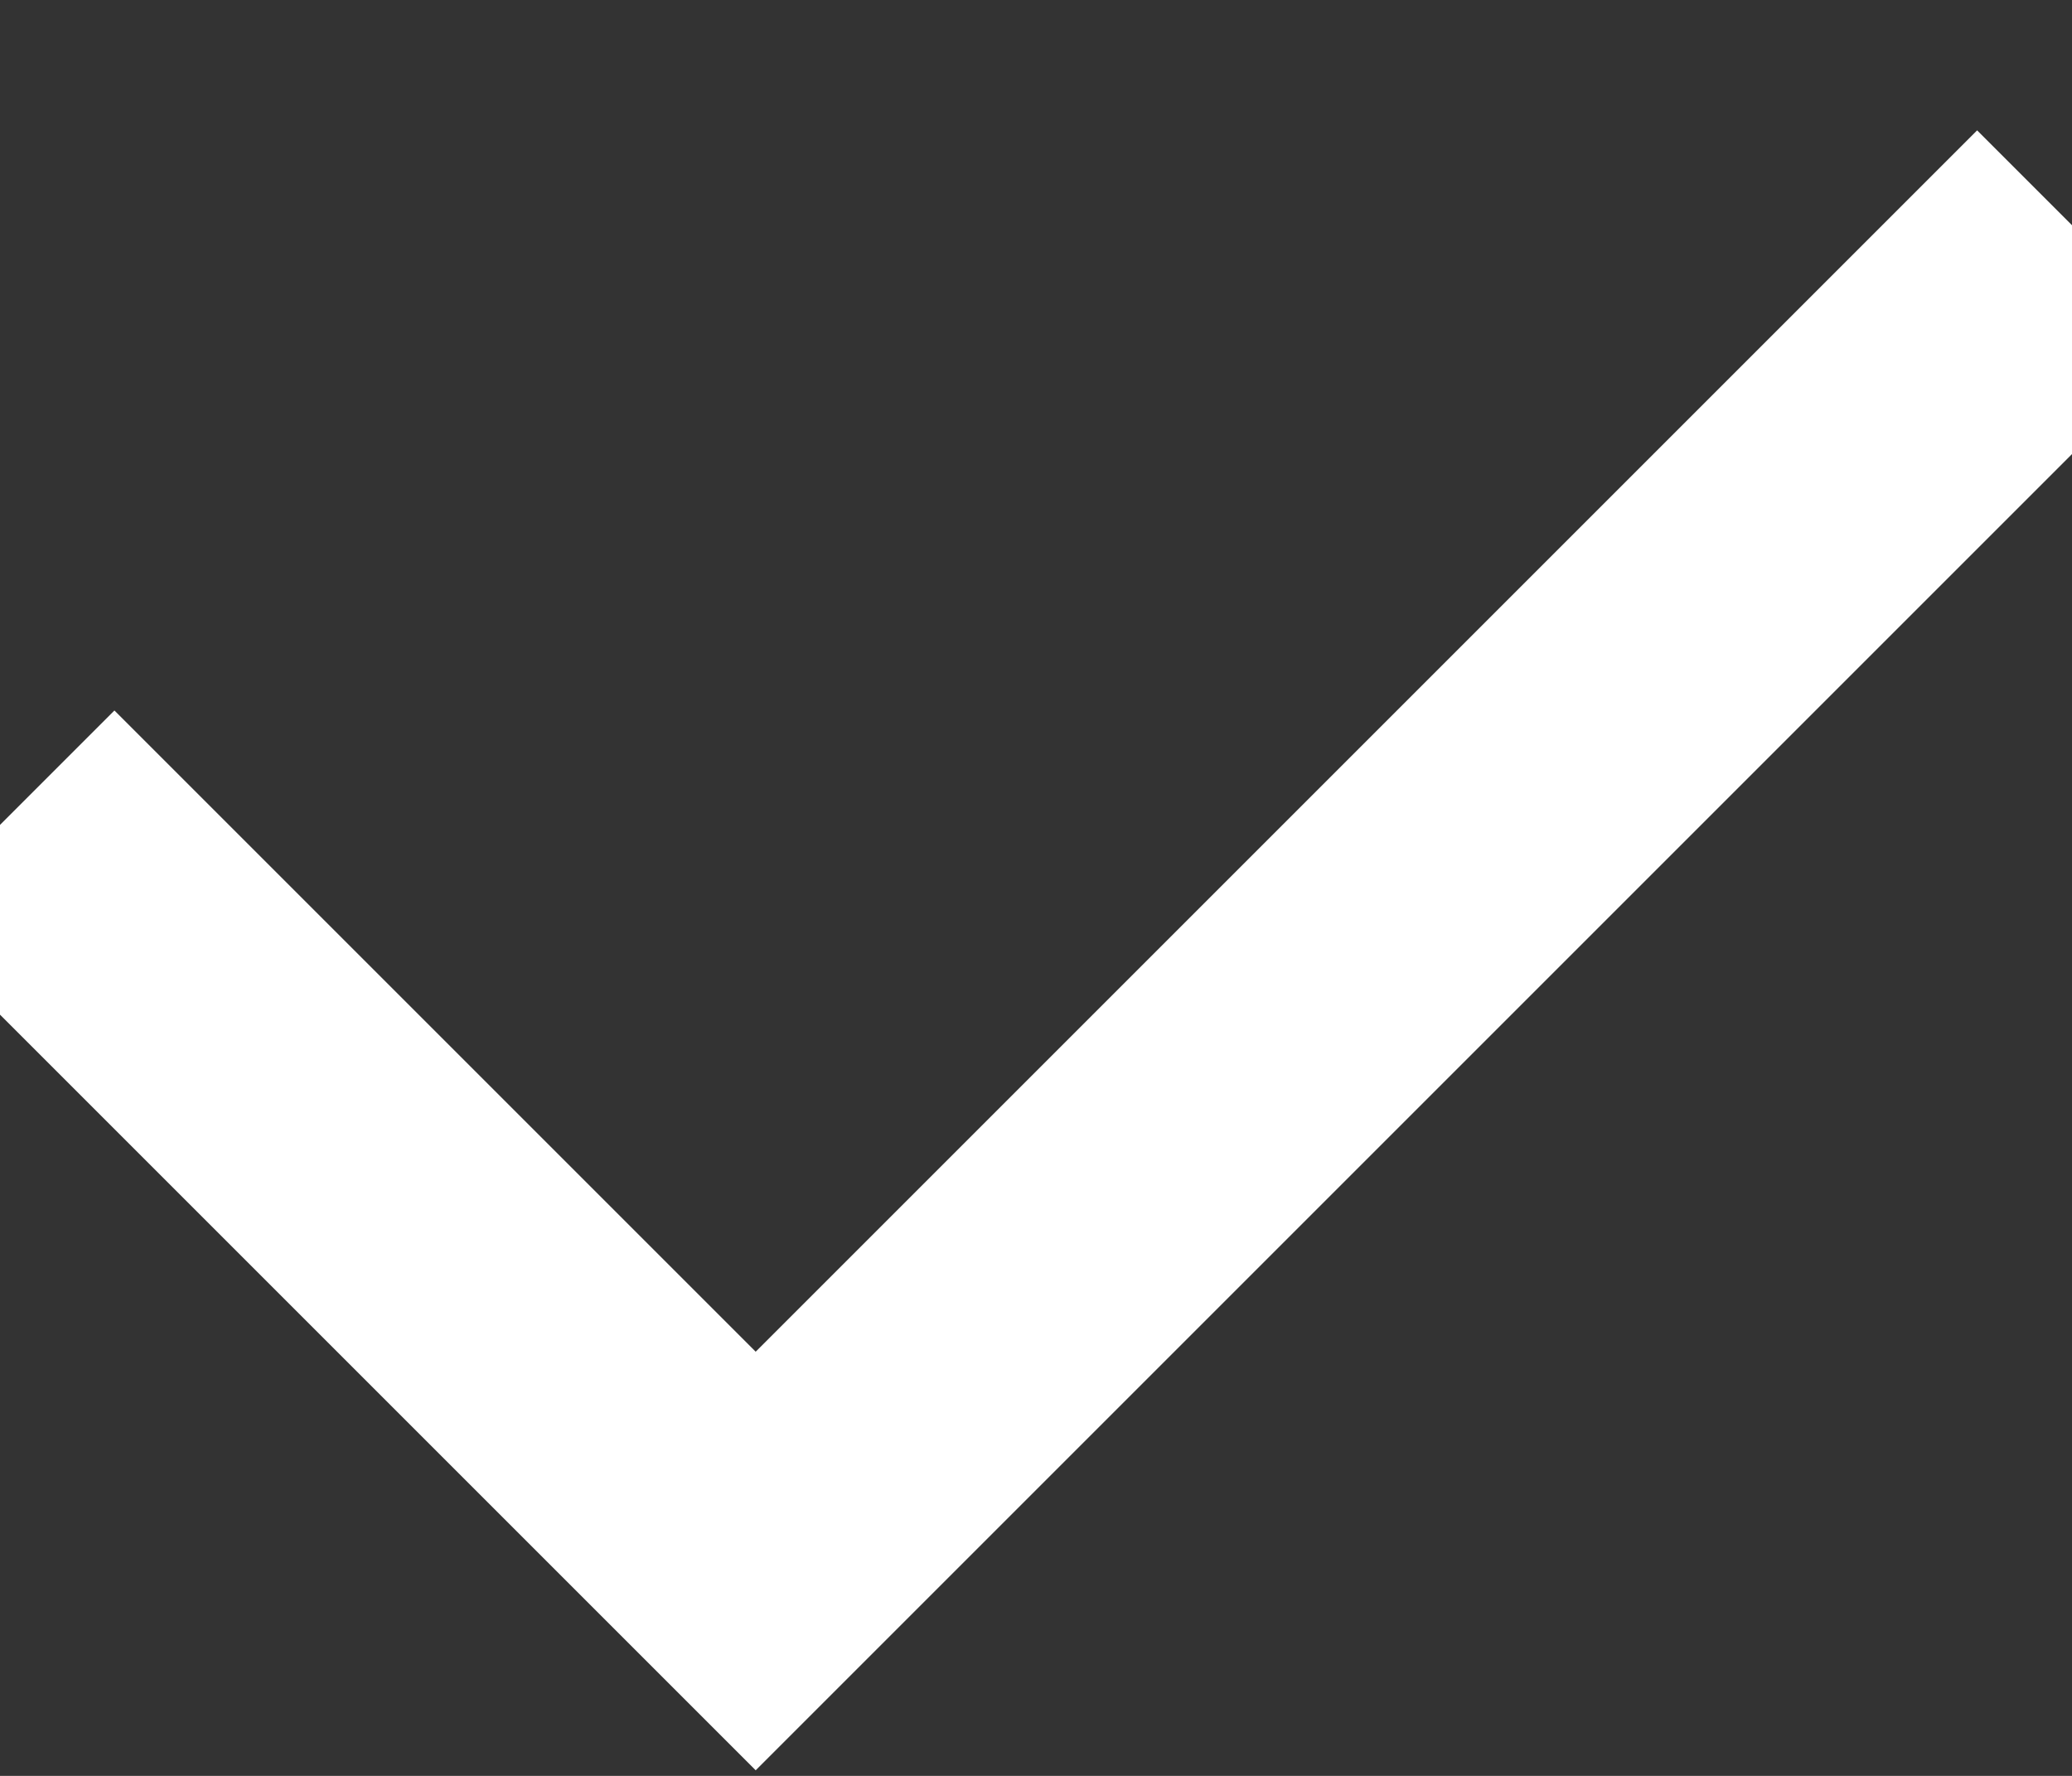 <svg width="14" height="12" viewBox="0 0 14 12" fill="none" xmlns="http://www.w3.org/2000/svg">
<rect x="0" y="0" width="14" height="12" fill="#333333" stroke="none"/>
<path d="M0.066 5.508L5.106 10.548L14.066 1.588" stroke="white" stroke-width="2" stroke-miterlimit="10"/>
</svg>
